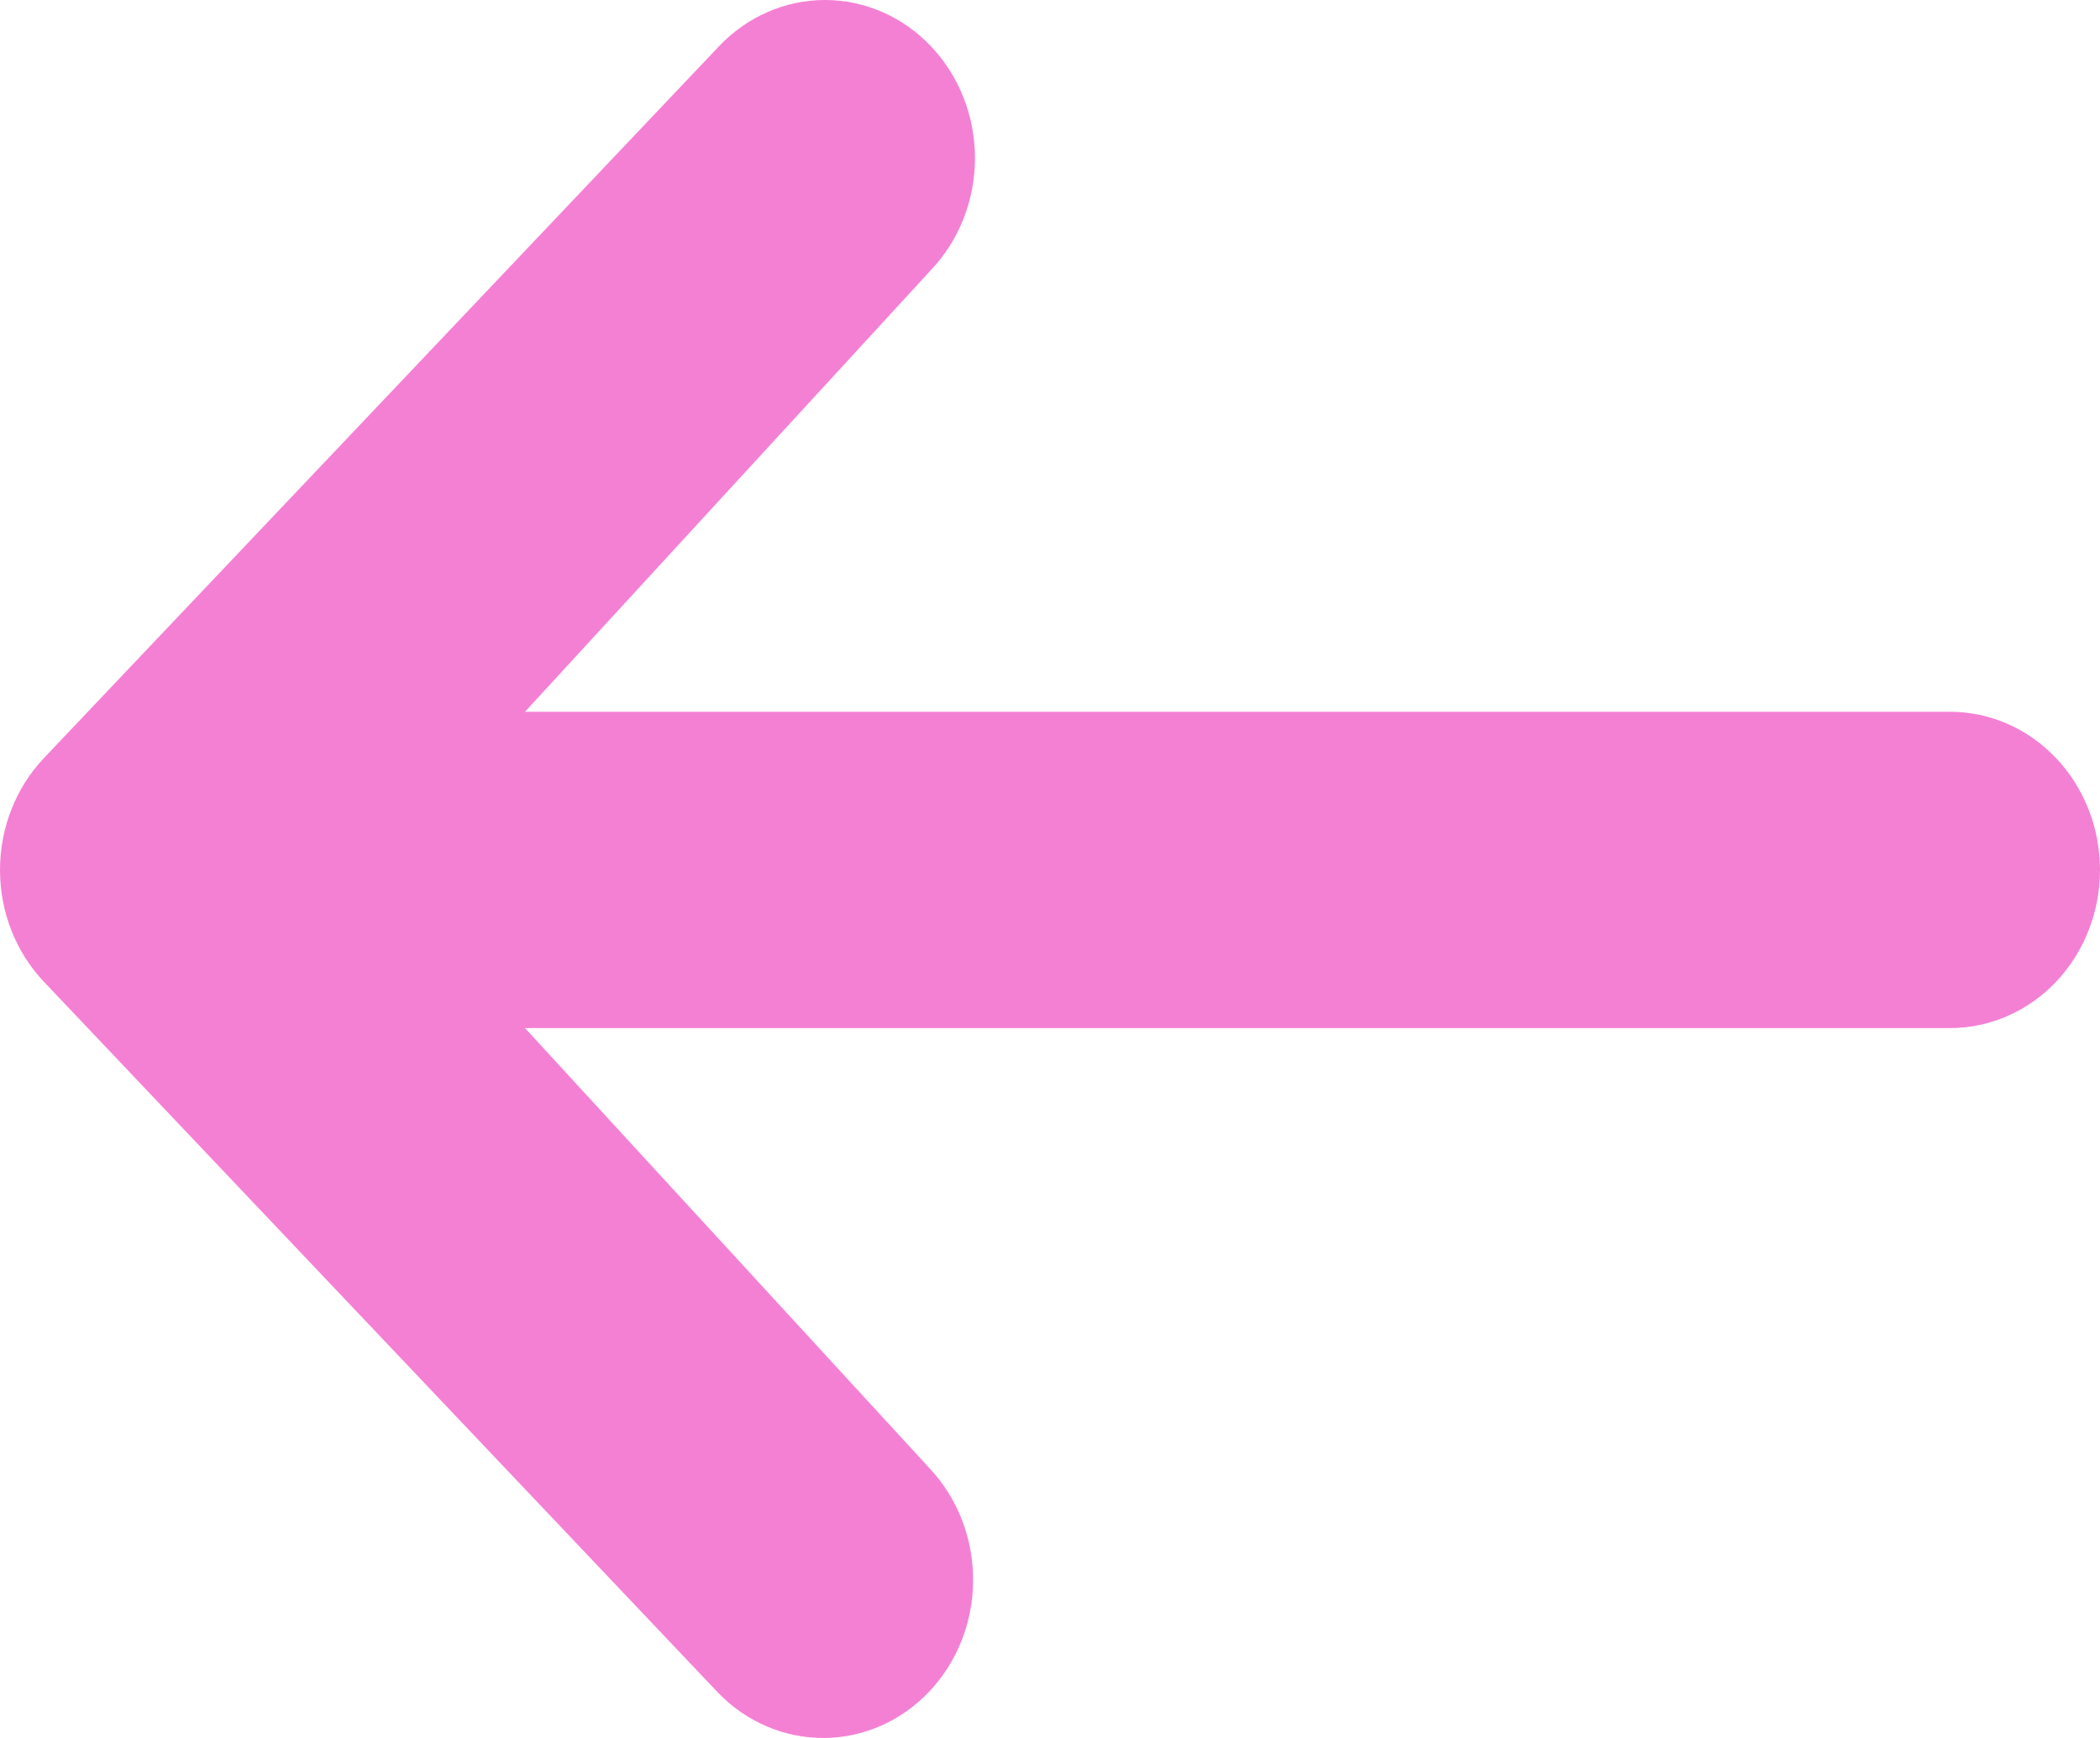 <svg width="29" height="24" viewBox="0 0 29 24" fill="none" xmlns="http://www.w3.org/2000/svg">
<path d="M12.857 0.64C12.469 0.23 11.942 0 11.393 0C10.843 0 10.316 0.23 9.928 0.64L0.606 10.469C0.218 10.879 0 11.434 0 12.013C0 12.592 0.218 13.148 0.606 13.557L9.928 23.387C10.319 23.785 10.842 24.005 11.385 24C11.928 23.995 12.448 23.765 12.832 23.36C13.216 22.955 13.434 22.407 13.438 21.835C13.443 21.262 13.234 20.71 12.857 20.298L7.25 14.197H26.928C27.478 14.197 28.005 13.967 28.393 13.558C28.782 13.148 29 12.592 29 12.013C29 11.434 28.782 10.878 28.393 10.469C28.005 10.059 27.478 9.829 26.928 9.829H7.25L12.857 3.728C13.245 3.319 13.464 2.763 13.464 2.184C13.464 1.605 13.245 1.049 12.857 0.64Z" fill="#F480D4"/>
</svg>
